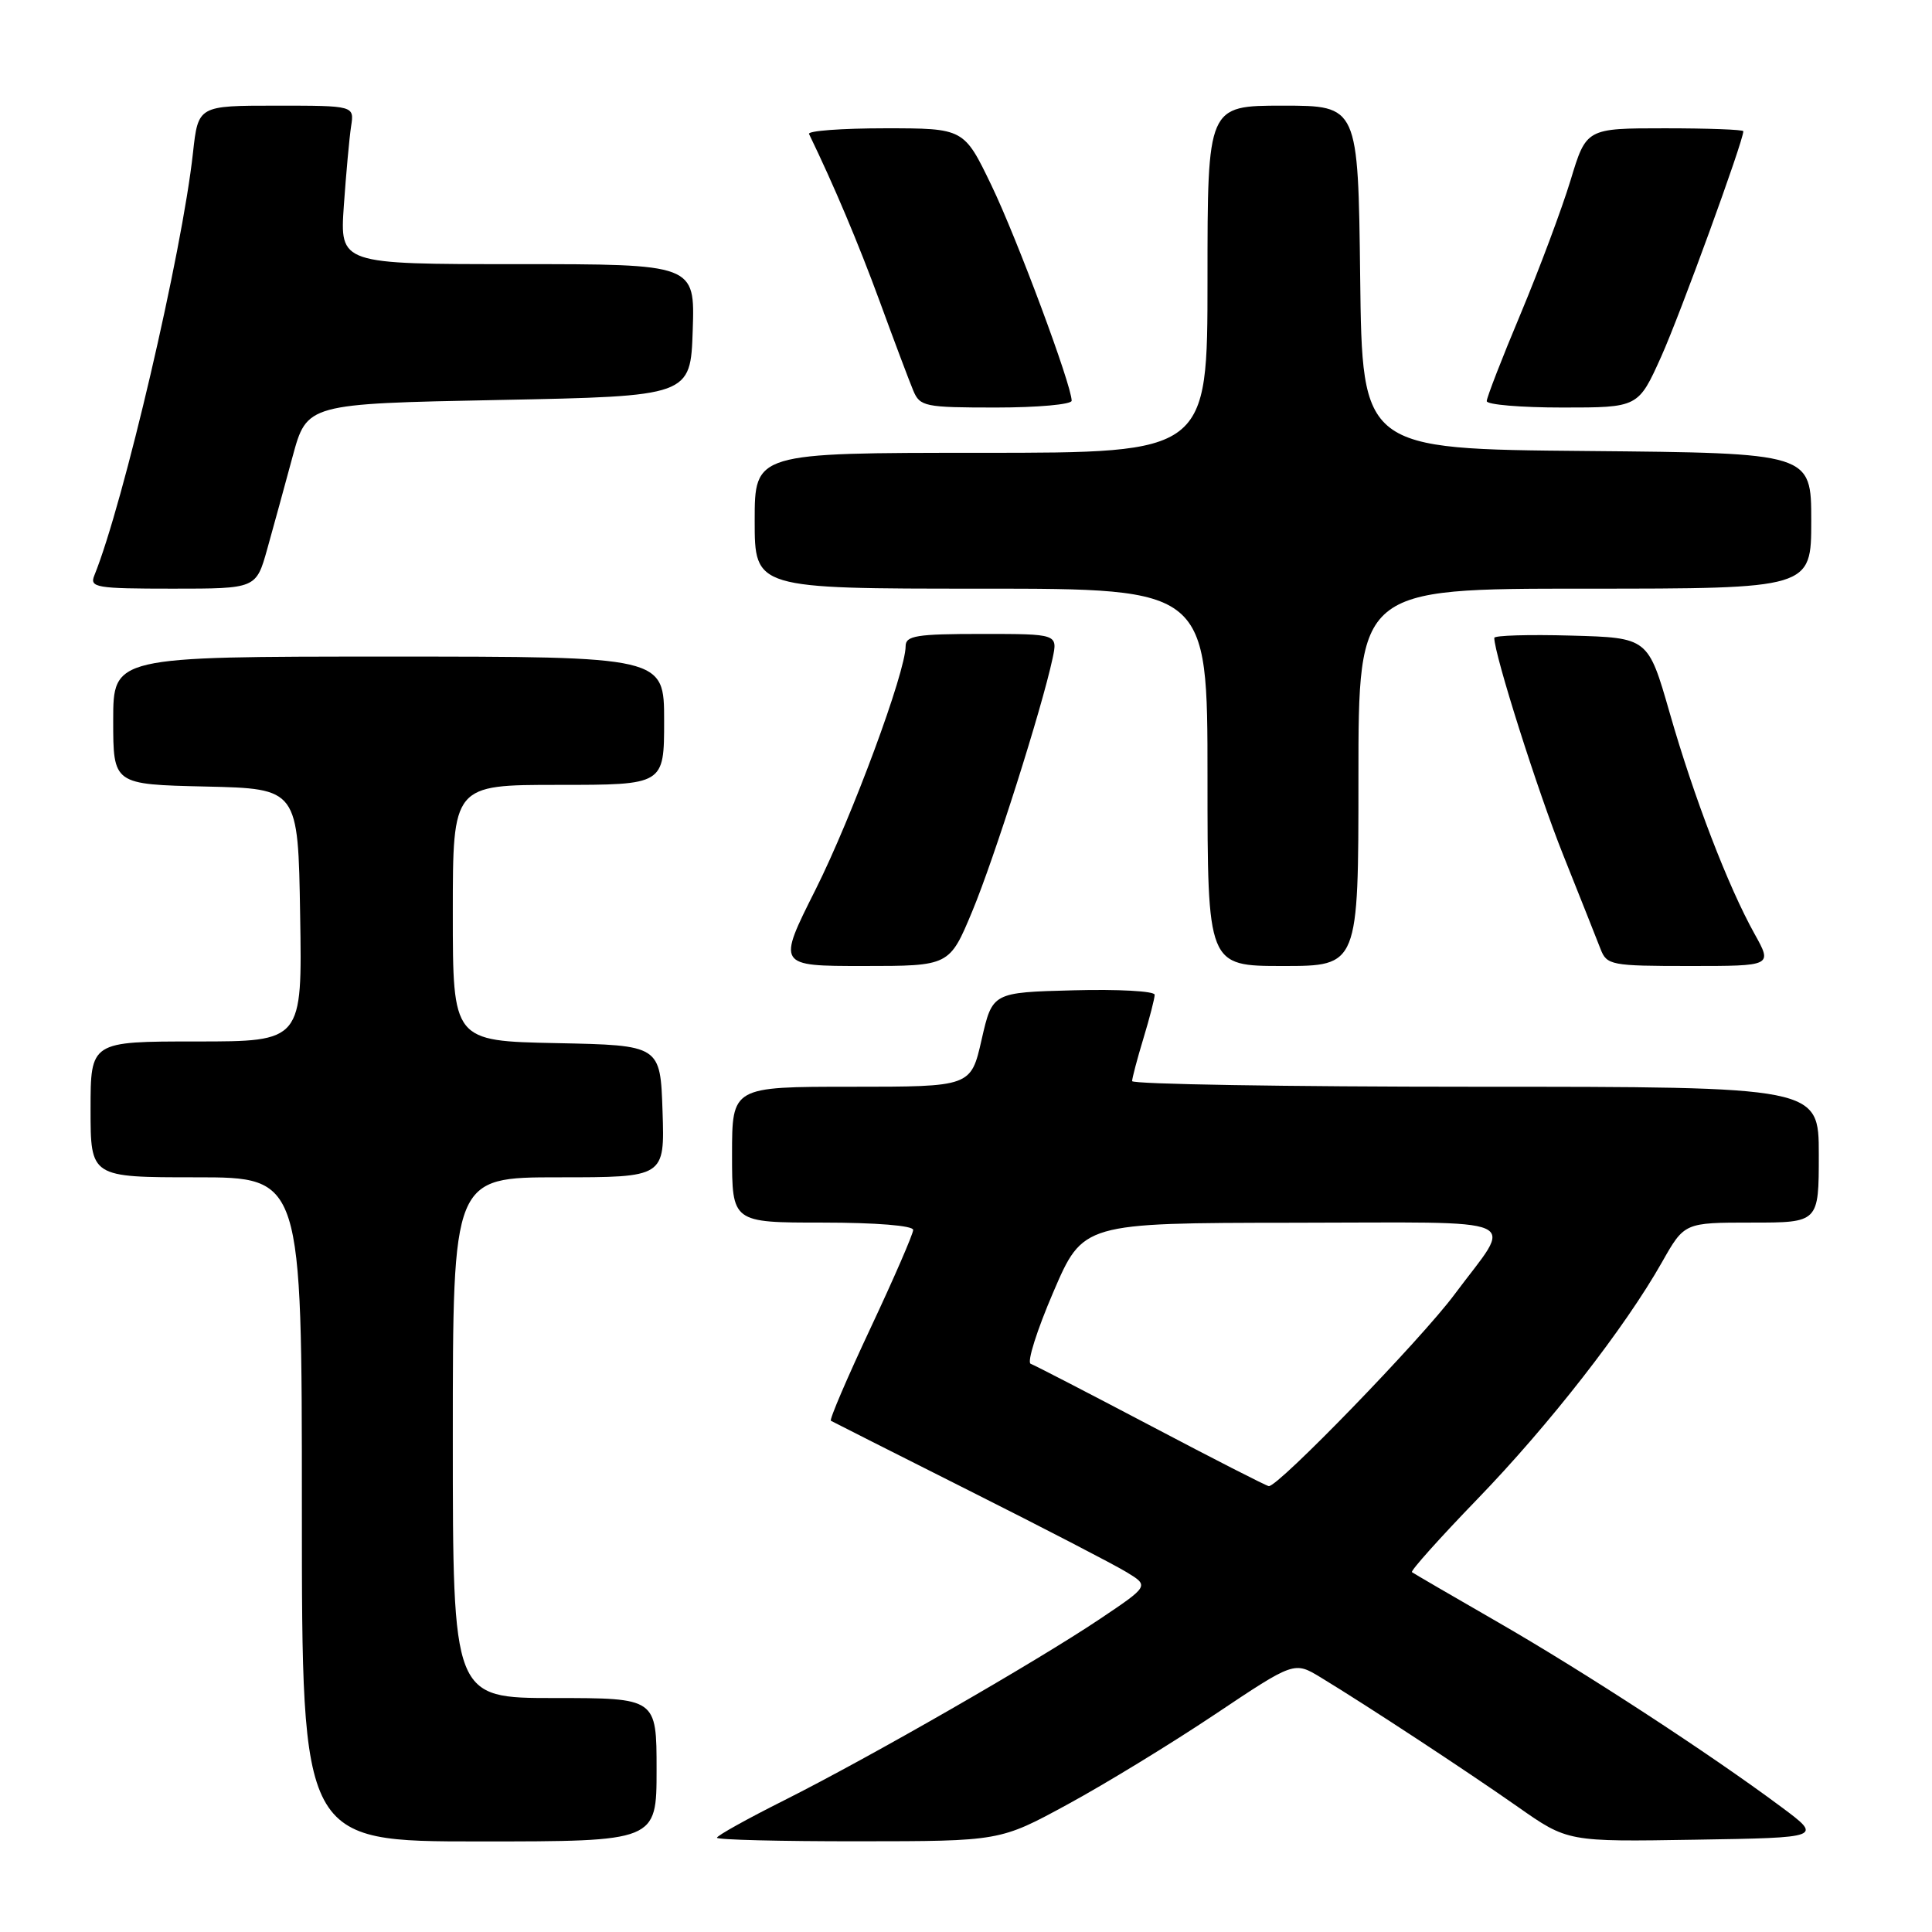 <?xml version="1.0" encoding="UTF-8" standalone="no"?>
<!DOCTYPE svg PUBLIC "-//W3C//DTD SVG 1.1//EN" "http://www.w3.org/Graphics/SVG/1.1/DTD/svg11.dtd" >
<svg xmlns="http://www.w3.org/2000/svg" xmlns:xlink="http://www.w3.org/1999/xlink" version="1.1" viewBox="0 0 256 256">
 <g >
 <path fill="currentColor"
d=" M 87.00 234.50 C 87.00 225.00 87.00 225.00 73.50 225.00 C 60.00 225.00 60.00 225.00 60.00 190.50 C 60.00 156.00 60.00 156.00 74.04 156.00 C 88.08 156.00 88.08 156.00 87.79 147.25 C 87.50 138.50 87.50 138.50 73.75 138.22 C 60.00 137.94 60.00 137.94 60.00 120.97 C 60.00 104.00 60.00 104.00 74.00 104.00 C 88.00 104.00 88.00 104.00 88.00 95.50 C 88.00 87.00 88.00 87.00 51.50 87.00 C 15.00 87.00 15.00 87.00 15.00 95.47 C 15.00 103.94 15.00 103.94 27.25 104.22 C 39.50 104.50 39.50 104.50 39.77 121.25 C 40.05 138.00 40.05 138.00 26.02 138.00 C 12.00 138.00 12.00 138.00 12.00 147.00 C 12.00 156.00 12.00 156.00 26.00 156.00 C 40.00 156.00 40.00 156.00 40.00 200.00 C 40.00 244.00 40.00 244.00 63.50 244.00 C 87.00 244.00 87.00 244.00 87.00 234.50 Z  M 141.50 239.07 C 146.45 236.38 155.22 231.02 160.99 227.16 C 171.49 220.14 171.49 220.14 174.99 222.26 C 181.15 226.00 194.29 234.63 201.11 239.41 C 207.72 244.05 207.72 244.05 224.61 243.77 C 241.50 243.50 241.50 243.50 236.00 239.41 C 226.53 232.36 209.94 221.55 198.50 214.96 C 192.45 211.48 187.32 208.49 187.09 208.32 C 186.87 208.16 190.75 203.82 195.72 198.68 C 205.29 188.79 215.31 175.93 220.22 167.25 C 223.19 162.00 223.19 162.00 232.10 162.00 C 241.00 162.00 241.00 162.00 241.00 153.00 C 241.00 144.00 241.00 144.00 195.50 144.00 C 170.47 144.00 150.00 143.66 150.01 143.25 C 150.02 142.84 150.69 140.29 151.51 137.59 C 152.33 134.89 153.00 132.29 153.00 131.81 C 153.00 131.33 148.16 131.06 142.25 131.22 C 131.50 131.50 131.50 131.50 130.07 137.75 C 128.65 144.00 128.65 144.00 112.82 144.00 C 97.00 144.00 97.00 144.00 97.00 153.00 C 97.00 162.00 97.00 162.00 109.00 162.00 C 116.07 162.00 121.00 162.40 121.00 162.97 C 121.00 163.50 118.46 169.36 115.35 175.98 C 112.24 182.61 109.87 188.13 110.10 188.26 C 110.32 188.39 118.55 192.55 128.39 197.50 C 138.24 202.45 147.64 207.32 149.28 208.32 C 152.27 210.14 152.27 210.14 145.70 214.55 C 137.19 220.25 115.33 232.81 103.93 238.54 C 99.02 241.00 95.00 243.24 95.00 243.51 C 95.00 243.78 103.44 243.99 113.75 243.98 C 132.50 243.97 132.50 243.97 141.50 239.07 Z  M 128.83 120.75 C 131.75 113.74 138.05 93.89 139.47 87.25 C 140.16 84.00 140.16 84.00 130.08 84.00 C 121.45 84.00 120.00 84.23 120.00 85.62 C 120.00 89.06 112.90 108.23 108.06 117.89 C 102.98 128.00 102.98 128.00 114.40 128.00 C 125.81 128.00 125.81 128.00 128.83 120.75 Z  M 180.00 103.00 C 180.00 78.00 180.00 78.00 210.00 78.00 C 240.00 78.00 240.00 78.00 240.00 69.01 C 240.00 60.03 240.00 60.03 210.25 59.76 C 180.50 59.50 180.50 59.50 180.23 36.75 C 179.96 14.00 179.96 14.00 169.98 14.00 C 160.00 14.00 160.00 14.00 160.00 37.00 C 160.00 60.00 160.00 60.00 130.00 60.00 C 100.00 60.00 100.00 60.00 100.00 69.00 C 100.00 78.00 100.00 78.00 130.00 78.00 C 160.00 78.00 160.00 78.00 160.00 103.00 C 160.00 128.00 160.00 128.00 170.00 128.00 C 180.00 128.00 180.00 128.00 180.00 103.00 Z  M 232.49 123.75 C 228.98 117.45 224.46 105.69 221.24 94.45 C 218.38 84.50 218.38 84.50 208.19 84.22 C 202.58 84.06 198.00 84.20 198.00 84.52 C 198.00 86.71 203.76 104.87 207.14 113.31 C 209.38 118.92 211.60 124.51 212.08 125.75 C 212.91 127.89 213.47 128.00 223.90 128.00 C 234.86 128.00 234.86 128.00 232.49 123.75 Z  M 35.41 72.75 C 36.22 69.86 37.73 64.35 38.77 60.50 C 40.67 53.50 40.67 53.50 66.08 53.00 C 91.50 52.50 91.50 52.50 91.79 43.75 C 92.08 35.00 92.08 35.00 68.55 35.00 C 45.03 35.00 45.03 35.00 45.56 27.25 C 45.86 22.99 46.29 18.26 46.52 16.75 C 46.95 14.00 46.95 14.00 36.60 14.00 C 26.26 14.00 26.26 14.00 25.57 20.25 C 24.12 33.50 16.36 66.73 12.50 76.25 C 11.85 77.85 12.71 78.00 22.87 78.00 C 33.94 78.00 33.94 78.00 35.41 72.75 Z  M 142.00 53.10 C 142.00 51.04 134.77 31.62 131.38 24.58 C 127.73 17.00 127.73 17.00 117.28 17.00 C 111.53 17.00 107.00 17.34 107.20 17.75 C 110.54 24.65 113.72 32.19 116.57 39.95 C 118.49 45.20 120.49 50.51 121.01 51.75 C 121.90 53.87 122.53 54.00 131.98 54.00 C 137.49 54.00 142.00 53.59 142.00 53.10 Z  M 220.12 47.25 C 222.64 41.64 231.00 18.70 231.00 17.39 C 231.00 17.17 226.32 17.00 220.60 17.00 C 210.19 17.00 210.19 17.00 208.10 23.91 C 206.94 27.71 203.97 35.65 201.50 41.56 C 199.02 47.46 197.00 52.68 197.00 53.15 C 197.00 53.62 201.52 54.00 207.04 54.00 C 217.08 54.00 217.08 54.00 220.12 47.25 Z  M 152.50 188.94 C 144.25 184.60 137.08 180.89 136.57 180.71 C 136.05 180.53 137.40 176.25 139.57 171.21 C 143.50 162.05 143.50 162.05 171.29 162.02 C 202.96 162.00 200.59 160.95 192.73 171.52 C 188.32 177.46 169.32 197.07 168.12 196.92 C 167.78 196.88 160.75 193.29 152.50 188.94 Z "/>
</g>
</svg>